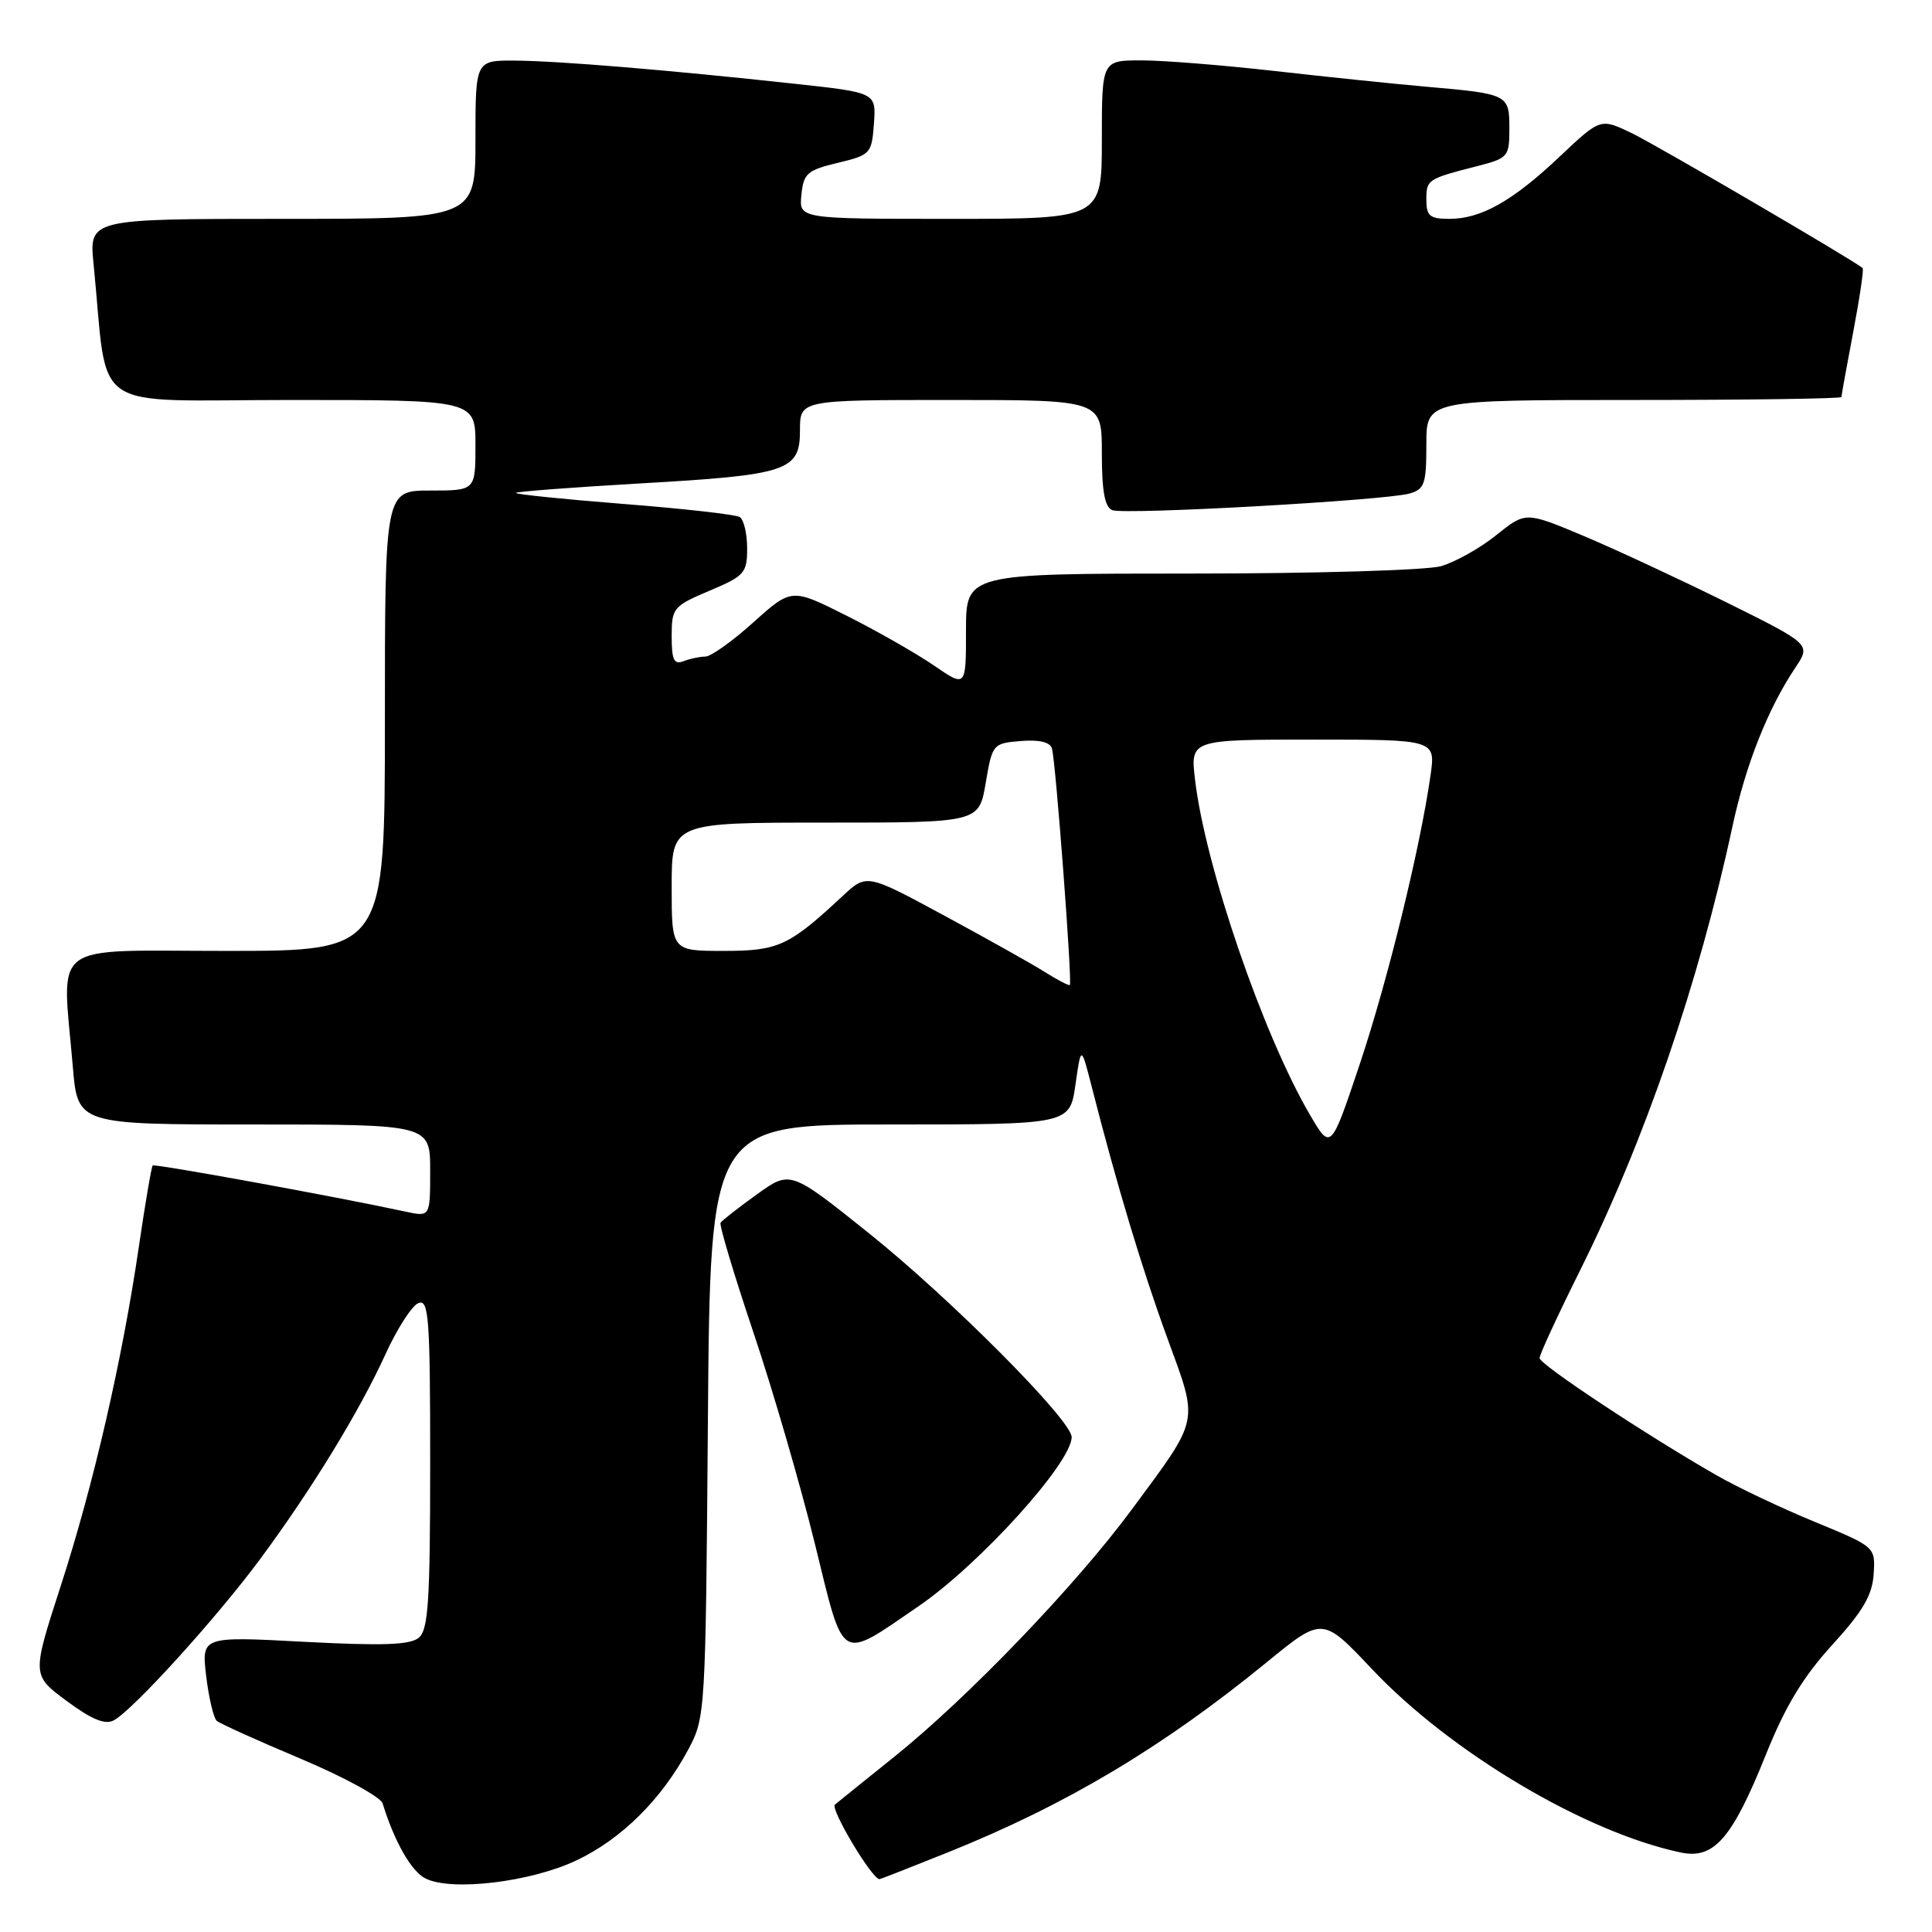 <?xml version="1.0" encoding="UTF-8" standalone="no"?>
<!DOCTYPE svg PUBLIC "-//W3C//DTD SVG 1.1//EN" "http://www.w3.org/Graphics/SVG/1.1/DTD/svg11.dtd" >
<svg xmlns="http://www.w3.org/2000/svg" xmlns:xlink="http://www.w3.org/1999/xlink" version="1.1" viewBox="0 0 256 256">
 <g >
 <path fill="currentColor"
d=" M 76.39 246.51 C 82.36 243.68 87.68 238.41 91.21 231.80 C 93.47 227.56 93.50 226.97 93.80 188.25 C 94.11 149.00 94.11 149.00 117.92 149.00 C 141.74 149.00 141.74 149.00 142.50 143.75 C 143.25 138.50 143.25 138.50 144.66 144.00 C 147.98 157.01 151.33 168.15 154.68 177.31 C 158.85 188.71 159.05 187.72 149.98 200.00 C 142.52 210.10 128.24 224.96 118.50 232.78 C 114.65 235.87 111.11 238.72 110.63 239.12 C 109.97 239.67 115.55 249.00 116.54 249.00 C 116.66 249.00 120.74 247.40 125.62 245.44 C 141.24 239.17 154.09 231.51 167.87 220.24 C 175.24 214.22 175.24 214.22 181.78 221.15 C 192.21 232.21 210.08 242.82 222.73 245.47 C 227.12 246.39 229.53 243.61 234.00 232.47 C 236.56 226.09 238.92 222.19 242.77 217.97 C 246.84 213.51 248.09 211.37 248.27 208.58 C 248.50 204.97 248.50 204.97 240.48 201.66 C 236.07 199.85 230.22 197.07 227.48 195.50 C 218.03 190.08 204.00 180.79 204.00 179.95 C 204.00 179.49 206.42 174.25 209.38 168.31 C 217.96 151.05 225.10 130.26 229.56 109.50 C 231.32 101.31 234.27 93.87 237.91 88.44 C 239.96 85.37 239.96 85.37 228.67 79.77 C 222.45 76.70 213.95 72.74 209.76 70.98 C 202.15 67.79 202.15 67.79 198.26 70.91 C 196.13 72.63 192.83 74.47 190.95 75.02 C 189.04 75.56 174.29 76.00 157.76 76.00 C 128.00 76.00 128.00 76.00 128.00 83.55 C 128.00 91.10 128.00 91.10 123.75 88.18 C 121.41 86.58 116.21 83.61 112.19 81.59 C 104.89 77.92 104.89 77.92 99.83 82.46 C 97.06 84.96 94.19 87.00 93.47 87.00 C 92.75 87.00 91.45 87.27 90.58 87.61 C 89.31 88.10 89.00 87.46 89.00 84.31 C 89.00 80.56 89.21 80.31 94.00 78.28 C 98.66 76.32 99.00 75.93 99.00 72.65 C 99.00 70.71 98.56 68.85 98.02 68.51 C 97.48 68.18 90.52 67.39 82.54 66.77 C 74.57 66.14 68.18 65.48 68.36 65.31 C 68.54 65.13 75.84 64.58 84.59 64.07 C 104.44 62.94 106.00 62.42 106.00 57.02 C 106.00 53.00 106.00 53.00 126.00 53.00 C 146.00 53.00 146.00 53.00 146.00 60.03 C 146.00 65.12 146.39 67.21 147.39 67.60 C 149.06 68.24 183.52 66.31 186.75 65.40 C 188.76 64.84 189.00 64.13 189.00 58.88 C 189.00 53.00 189.00 53.00 216.50 53.00 C 231.62 53.00 244.00 52.82 244.00 52.61 C 244.00 52.40 244.70 48.52 245.56 44.00 C 246.42 39.48 246.98 35.66 246.81 35.52 C 245.62 34.49 219.67 19.33 216.29 17.68 C 212.08 15.64 212.08 15.64 206.73 20.69 C 200.46 26.63 196.26 29.00 192.05 29.00 C 189.45 29.00 189.00 28.62 189.00 26.47 C 189.00 23.79 189.12 23.71 195.75 22.01 C 199.84 20.96 200.00 20.77 200.00 17.03 C 200.00 12.51 199.86 12.44 189.00 11.49 C 184.88 11.13 175.88 10.20 169.01 9.42 C 162.13 8.64 154.15 8.00 151.26 8.00 C 146.00 8.00 146.00 8.00 146.00 18.50 C 146.00 29.00 146.00 29.00 125.94 29.00 C 105.87 29.00 105.87 29.00 106.19 25.83 C 106.47 22.98 106.95 22.55 111.00 21.58 C 115.35 20.54 115.51 20.36 115.80 16.39 C 116.10 12.27 116.10 12.27 105.30 11.10 C 88.48 9.27 74.00 8.07 68.25 8.03 C 63.00 8.00 63.00 8.00 63.00 18.50 C 63.00 29.00 63.00 29.00 37.40 29.00 C 11.80 29.00 11.80 29.00 12.40 35.00 C 14.41 55.13 11.31 53.00 38.60 53.00 C 63.00 53.00 63.00 53.00 63.00 59.00 C 63.00 65.00 63.00 65.00 57.00 65.00 C 51.00 65.00 51.00 65.00 51.00 95.50 C 51.00 126.00 51.00 126.00 30.00 126.00 C 6.17 126.00 8.22 124.45 9.65 141.35 C 10.29 149.00 10.29 149.00 33.65 149.00 C 57.00 149.00 57.00 149.00 57.00 155.12 C 57.00 161.25 57.00 161.25 53.75 160.55 C 44.55 158.56 20.49 154.18 20.23 154.43 C 20.07 154.60 19.25 159.41 18.41 165.12 C 16.21 180.16 12.38 196.81 8.02 210.23 C 4.22 221.97 4.22 221.97 8.84 225.39 C 12.14 227.84 13.93 228.57 15.07 227.96 C 17.62 226.60 28.70 214.38 34.47 206.59 C 41.35 197.28 47.63 187.01 51.11 179.37 C 52.65 176.01 54.60 172.98 55.45 172.66 C 56.82 172.13 57.00 174.61 57.00 193.91 C 57.00 212.20 56.75 215.96 55.49 217.01 C 54.34 217.97 50.70 218.09 40.34 217.55 C 26.70 216.82 26.70 216.82 27.32 222.09 C 27.67 224.98 28.30 227.65 28.72 228.02 C 29.15 228.39 34.16 230.65 39.86 233.05 C 45.56 235.45 50.43 238.11 50.70 238.96 C 52.25 244.00 54.48 247.93 56.35 248.89 C 59.77 250.65 70.28 249.40 76.39 246.51 Z  M 121.69 212.85 C 129.78 207.32 142.00 193.82 142.00 190.42 C 142.00 188.20 126.02 172.13 115.15 163.42 C 104.72 155.07 104.72 155.07 100.28 158.27 C 97.84 160.02 95.68 161.71 95.48 162.02 C 95.29 162.34 97.25 168.87 99.83 176.55 C 102.41 184.22 106.09 196.87 108.00 204.65 C 111.90 220.55 111.12 220.08 121.69 212.85 Z  M 173.57 147.71 C 167.35 137.10 159.70 114.77 158.35 103.33 C 157.72 98.00 157.72 98.00 173.98 98.00 C 190.23 98.00 190.23 98.00 189.55 102.75 C 188.17 112.42 183.88 129.93 180.17 141.02 C 176.34 152.44 176.34 152.44 173.57 147.71 Z  M 138.50 128.83 C 136.85 127.78 130.85 124.42 125.17 121.35 C 114.84 115.76 114.84 115.76 111.67 118.71 C 104.53 125.36 103.15 126.00 95.87 126.00 C 89.00 126.00 89.00 126.00 89.00 117.50 C 89.00 109.00 89.00 109.00 109.36 109.00 C 129.72 109.00 129.72 109.00 130.61 103.75 C 131.49 98.59 131.56 98.49 135.26 98.19 C 137.72 97.99 139.15 98.33 139.39 99.19 C 139.89 100.89 142.10 130.25 141.76 130.52 C 141.62 130.63 140.15 129.87 138.50 128.83 Z "/>
</g>
</svg>
